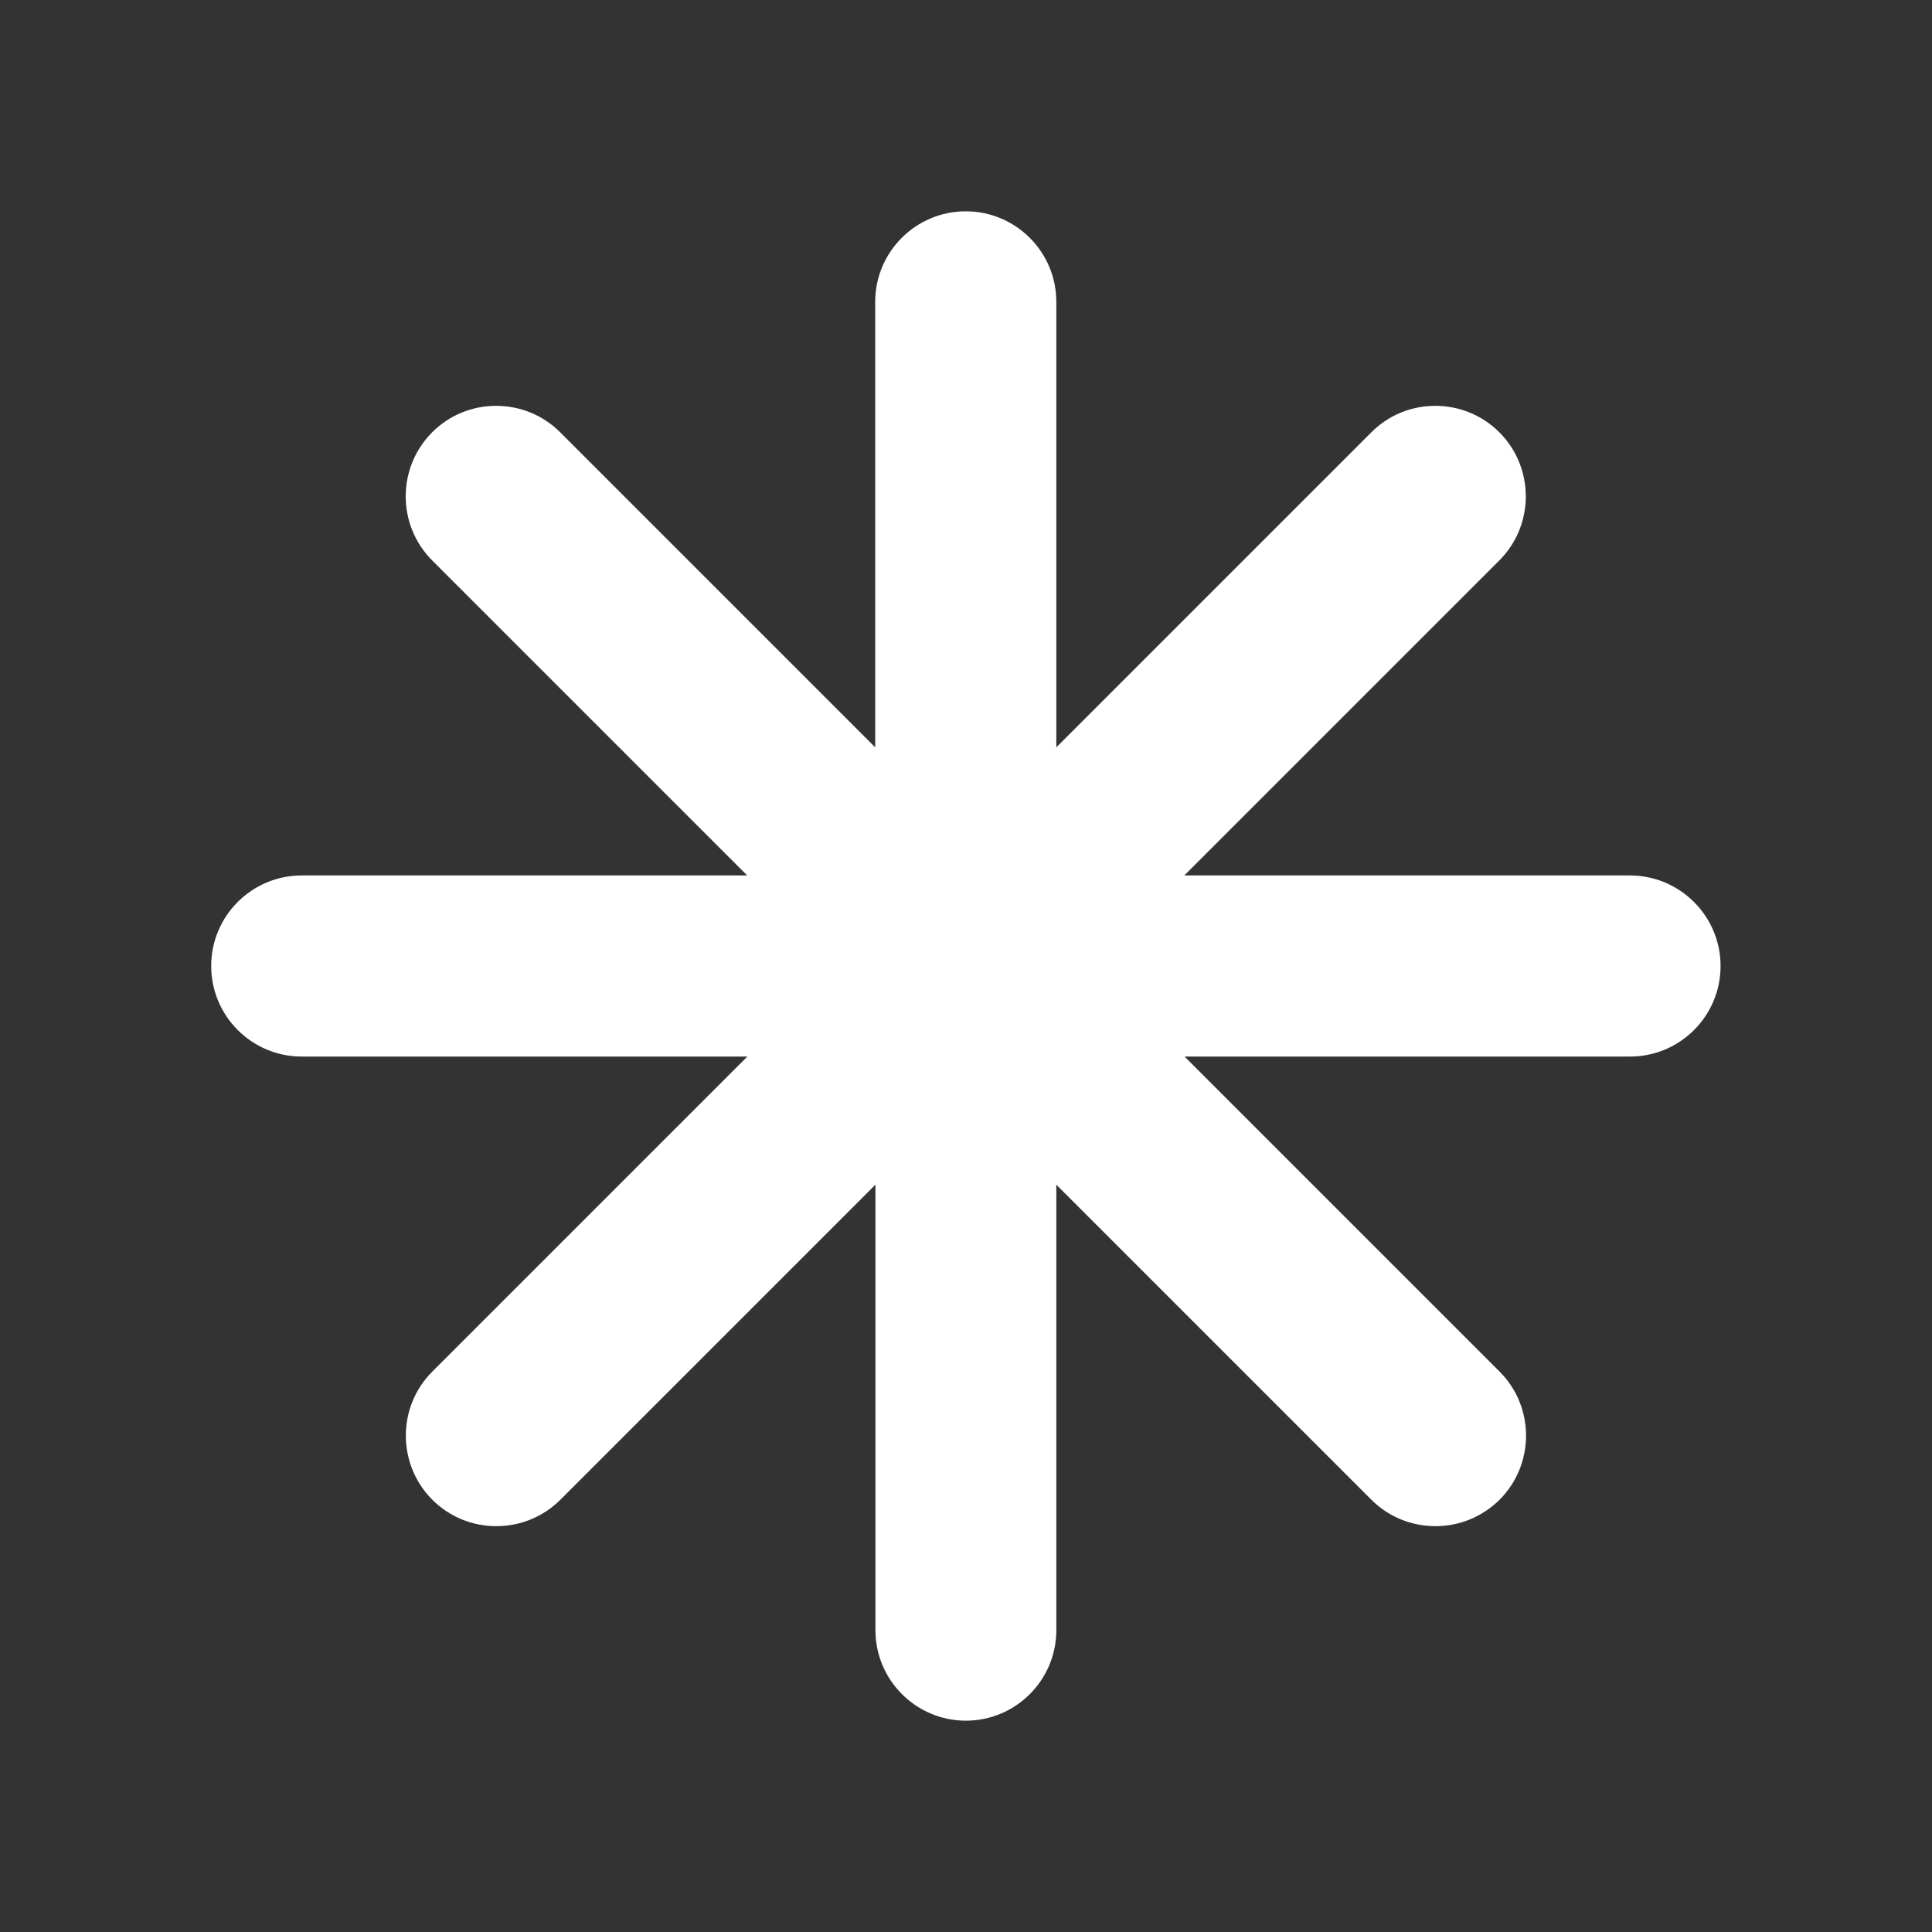 <svg width="16" height="16" viewBox="0 0 16 16" fill="none" xmlns="http://www.w3.org/2000/svg">
<rect x="0" y="0" width="16" height="16" fill="#333333" stroke="none"/>
<path d="M8 14.25C7.586 14.25 7.25 13.914 7.25 13.5V9.811L4.641 12.42C4.498 12.562 4.31 12.639 4.11 12.639C3.91 12.639 3.721 12.561 3.58 12.42C3.288 12.127 3.288 11.651 3.58 11.359L6.189 8.75H2.499C2.085 8.75 1.749 8.414 1.749 8C1.749 7.586 2.085 7.25 2.499 7.25H6.188L3.579 4.641C3.287 4.349 3.287 3.873 3.579 3.58C3.721 3.438 3.909 3.361 4.109 3.361C4.309 3.361 4.498 3.439 4.639 3.58L7.248 6.189V2.5C7.248 2.086 7.584 1.75 7.998 1.75C8.412 1.75 8.748 2.086 8.748 2.5V6.189L11.357 3.58C11.499 3.438 11.687 3.361 11.887 3.361C12.087 3.361 12.275 3.439 12.417 3.58C12.709 3.873 12.709 4.349 12.417 4.641L9.808 7.25H13.497C13.912 7.25 14.249 7.586 14.249 8C14.249 8.414 13.913 8.75 13.499 8.75H9.81L12.419 11.359C12.711 11.651 12.711 12.127 12.419 12.42C12.275 12.562 12.087 12.639 11.888 12.639C11.687 12.639 11.498 12.561 11.357 12.42L8.748 9.811V13.5C8.748 13.914 8.412 14.25 7.998 14.25H8Z" fill="#ffffff"/>
</svg>
